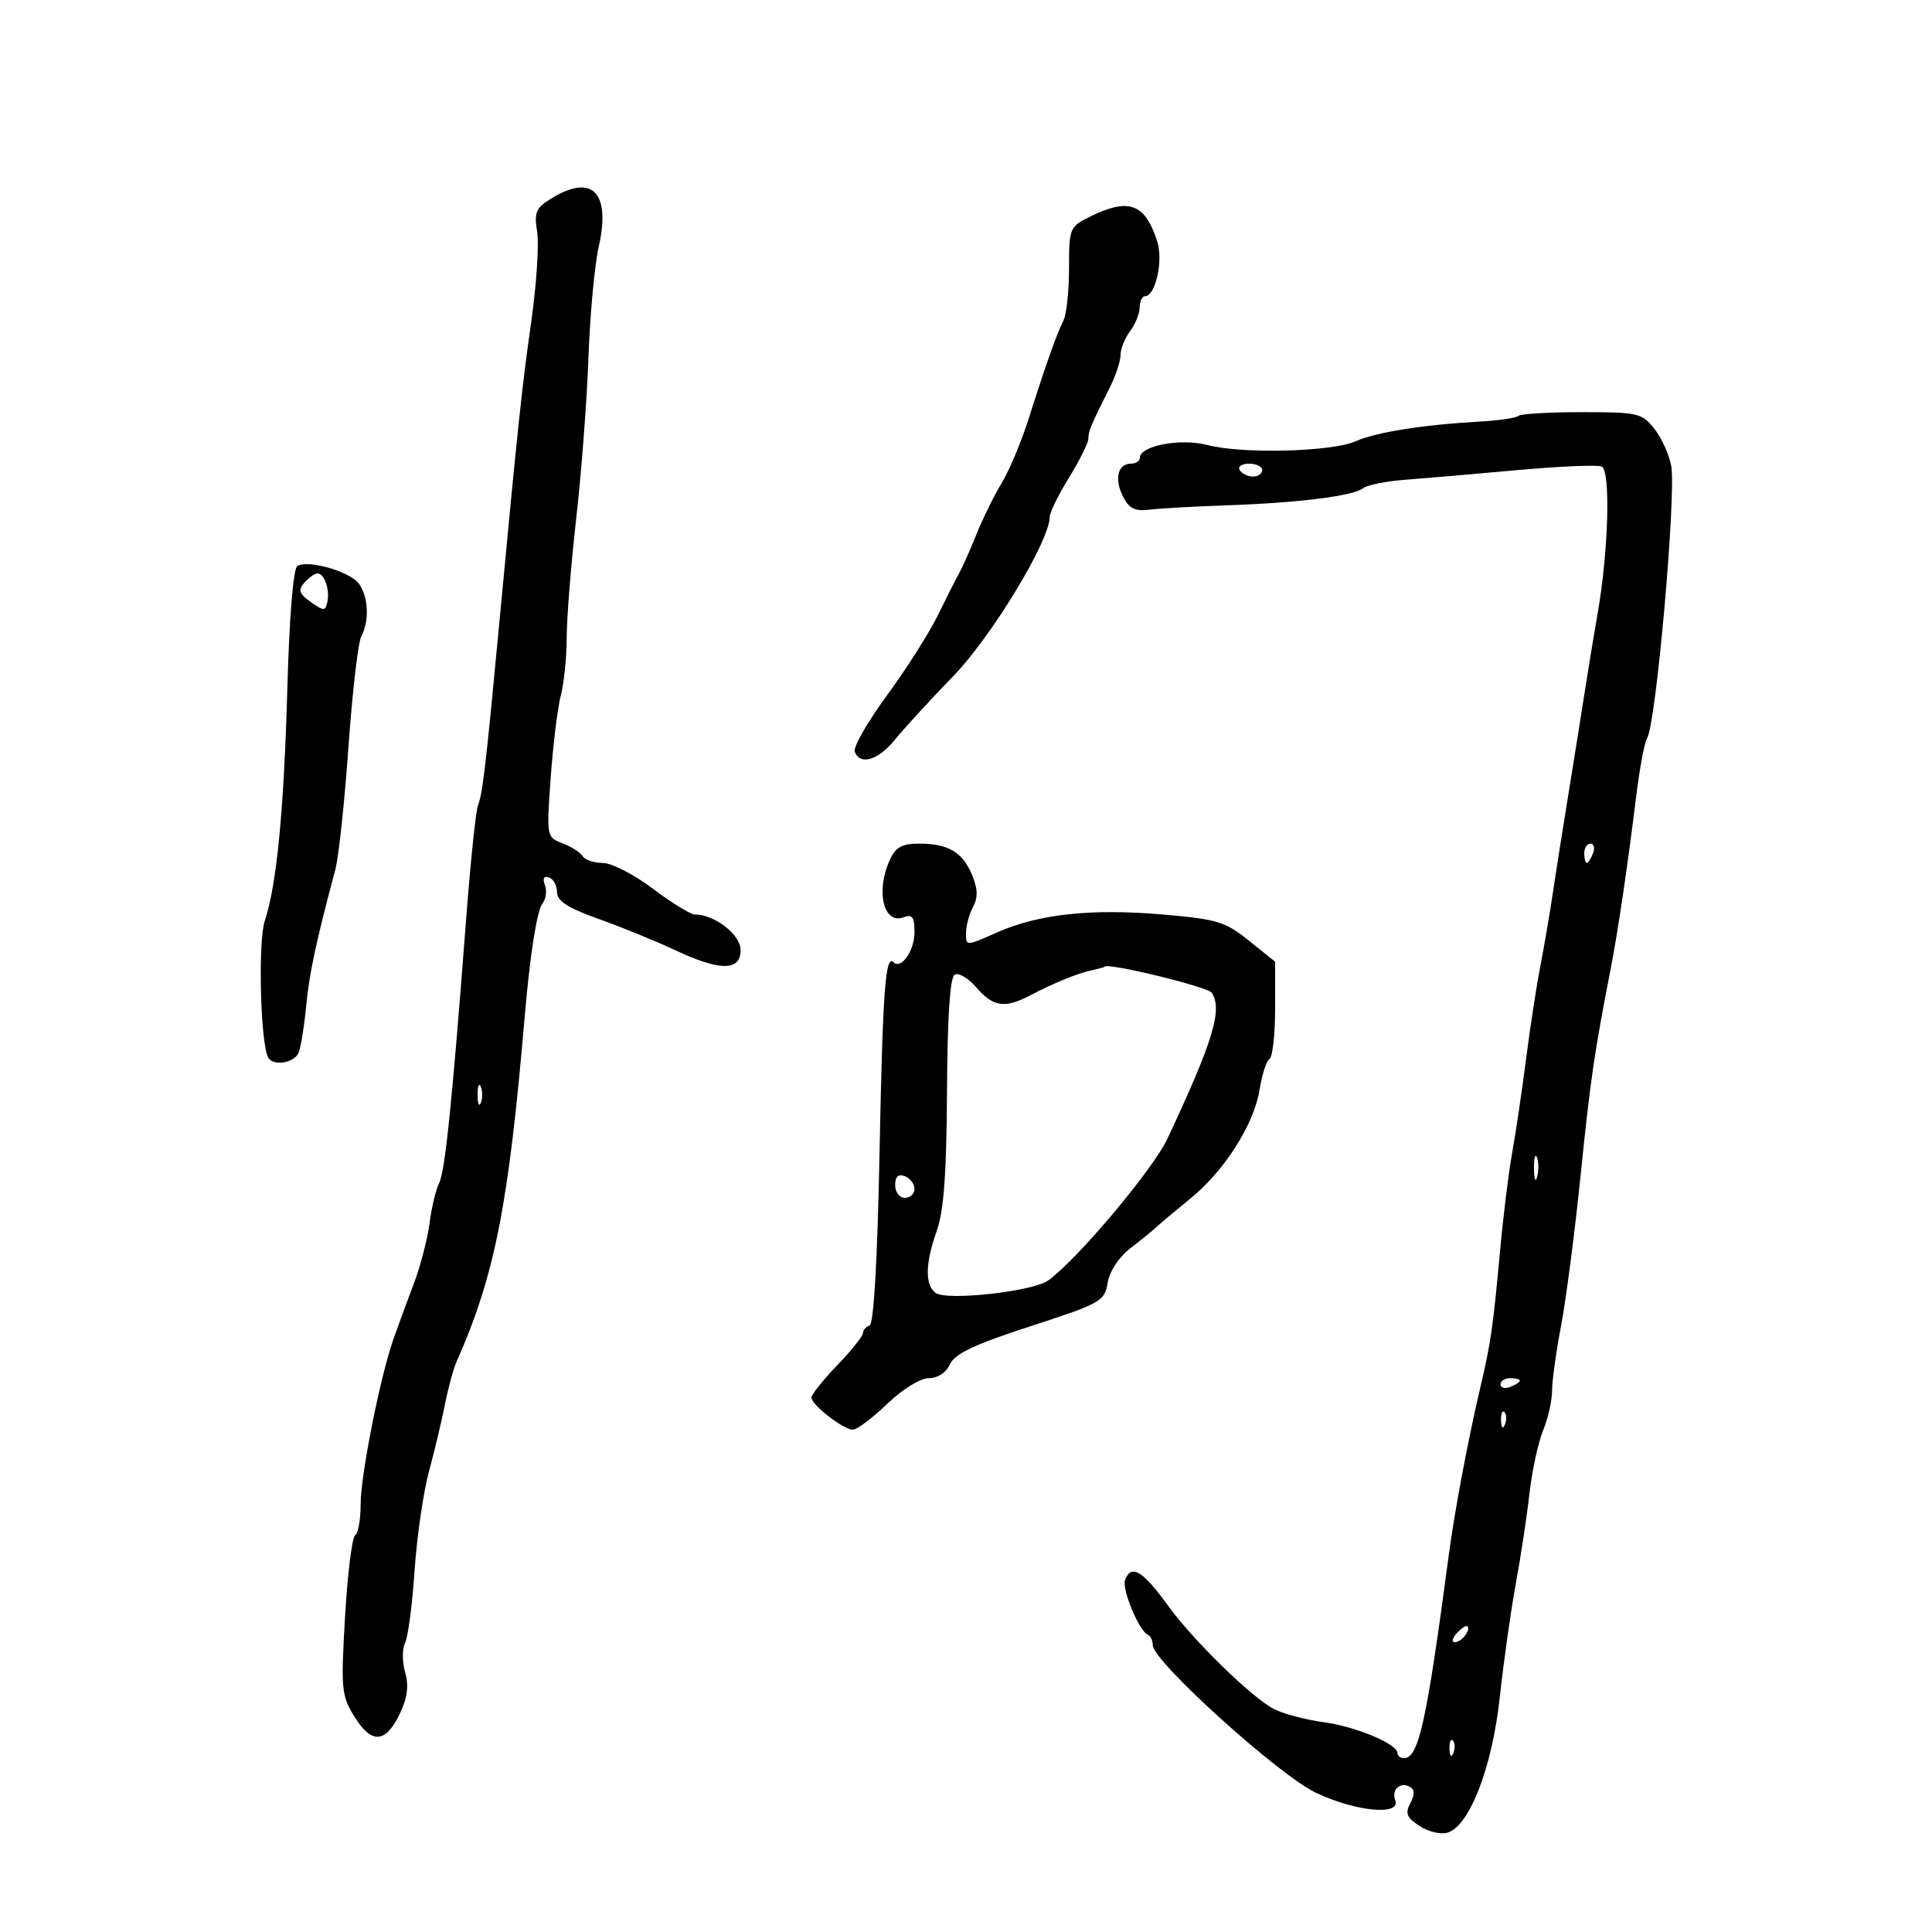 <svg xmlns="http://www.w3.org/2000/svg" width="300" height="300" viewBox="0 0 300 300" version="1.1">
	<path d="M 85.673 30.777 C 83.201 32.283, 82.916 32.940, 83.411 36 C 83.721 37.925, 83.305 44.225, 82.486 50 C 81.024 60.301, 80.440 65.817, 77.508 97 C 75.450 118.880, 74.934 123.295, 74.232 125 C 73.893 125.825, 73.049 133.925, 72.358 143 C 70.205 171.255, 69.110 181.923, 68.177 183.743 C 67.682 184.710, 67.013 187.525, 66.690 190 C 66.367 192.475, 65.244 196.750, 64.195 199.500 C 63.147 202.250, 61.740 206.075, 61.069 208 C 58.997 213.947, 56 229.080, 56 233.593 C 56 235.952, 55.615 238.120, 55.143 238.411 C 54.672 238.703, 53.969 244.368, 53.581 251.002 C 52.920 262.310, 53.012 263.283, 55.051 266.583 C 57.708 270.881, 59.910 270.710, 62.118 266.033 C 63.270 263.593, 63.499 261.741, 62.905 259.668 C 62.444 258.060, 62.440 256.015, 62.897 255.122 C 63.354 254.230, 64.018 249.194, 64.371 243.932 C 64.725 238.669, 65.738 231.694, 66.622 228.432 C 67.507 225.169, 68.625 220.475, 69.109 218 C 69.592 215.525, 70.386 212.600, 70.874 211.500 C 76.815 198.102, 78.974 187.192, 81.463 158 C 82.294 148.249, 83.374 141.373, 84.249 140.263 C 84.785 139.582, 84.948 138.307, 84.611 137.429 C 84.222 136.414, 84.452 135.984, 85.245 136.248 C 85.931 136.477, 86.493 137.503, 86.496 138.529 C 86.499 139.918, 88.157 140.984, 93 142.711 C 96.575 143.986, 101.875 146.147, 104.777 147.514 C 111.791 150.818, 115 150.821, 115 147.526 C 115 145.128, 110.975 142, 107.891 142 C 107.226 142, 104.298 140.200, 101.384 138 C 98.470 135.800, 94.968 134, 93.602 134 C 92.236 134, 90.823 133.522, 90.462 132.938 C 90.101 132.354, 88.691 131.453, 87.328 130.935 C 84.867 129.999, 84.855 129.930, 85.513 120.746 C 85.877 115.661, 86.583 109.925, 87.082 108 C 87.581 106.075, 87.992 102.025, 87.996 99 C 87.999 95.975, 88.666 87.650, 89.476 80.500 C 90.287 73.350, 91.142 62.100, 91.376 55.500 C 91.610 48.900, 92.327 41.166, 92.970 38.314 C 94.867 29.896, 91.991 26.926, 85.673 30.777 M 169.250 33.648 C 166.090 35.206, 166 35.426, 166 41.638 C 166 45.152, 165.610 48.809, 165.134 49.764 C 164.053 51.931, 162.391 56.621, 159.735 65 C 158.601 68.575, 156.716 73.075, 155.546 75 C 154.376 76.925, 152.604 80.525, 151.608 83 C 150.611 85.475, 149.412 88.175, 148.941 89 C 148.471 89.825, 146.990 92.750, 145.651 95.500 C 144.311 98.250, 140.745 103.866, 137.727 107.979 C 134.708 112.092, 132.458 116.030, 132.726 116.729 C 133.563 118.910, 136.394 118.046, 139 114.815 C 140.375 113.110, 144.425 108.700, 148 105.014 C 153.983 98.846, 163 83.967, 163 80.263 C 163 79.585, 164.350 76.836, 166 74.154 C 167.650 71.473, 169 68.760, 169 68.126 C 169 66.955, 169.355 66.108, 172.331 60.169 C 173.249 58.337, 174 56.060, 174 55.110 C 174 54.160, 174.661 52.509, 175.468 51.441 C 176.276 50.374, 176.951 48.712, 176.968 47.750 C 176.986 46.788, 177.351 46, 177.781 46 C 179.424 46, 180.661 40.485, 179.692 37.480 C 177.790 31.579, 175.300 30.665, 169.250 33.648 M 235.753 64.580 C 235.434 64.899, 232.772 65.294, 229.837 65.458 C 221.002 65.951, 213.674 67.112, 210.500 68.520 C 206.791 70.166, 192.894 70.519, 187.500 69.104 C 183.339 68.013, 177 69.204, 177 71.078 C 177 71.585, 176.373 72, 175.607 72 C 173.566 72, 172.998 74.368, 174.382 77.107 C 175.330 78.982, 176.231 79.421, 178.546 79.136 C 180.171 78.936, 185.550 78.634, 190.500 78.466 C 201.605 78.088, 210.125 77.019, 211.663 75.813 C 212.302 75.311, 215.227 74.720, 218.163 74.500 C 221.098 74.280, 228.870 73.611, 235.434 73.013 C 241.997 72.416, 247.963 72.156, 248.692 72.435 C 250.132 72.988, 249.771 85.739, 248.039 95.500 C 247.551 98.250, 246.627 103.875, 245.986 108 C 245.345 112.125, 244.159 119.550, 243.352 124.500 C 242.545 129.450, 241.518 135.975, 241.071 139 C 240.623 142.025, 239.775 146.975, 239.186 150 C 238.597 153.025, 237.594 159.550, 236.959 164.500 C 236.323 169.450, 235.356 175.975, 234.808 179 C 234.261 182.025, 233.403 189, 232.902 194.500 C 231.868 205.843, 231.465 208.656, 229.965 215 C 228 223.315, 225.898 234.447, 224.961 241.500 C 221.518 267.421, 220.289 273, 218.025 273 C 217.461 273, 217 272.652, 217 272.227 C 217 270.798, 210.542 268.096, 205.500 267.415 C 202.750 267.044, 199.303 266.133, 197.840 265.391 C 194.498 263.696, 185.332 254.779, 181.505 249.500 C 177.429 243.877, 175.673 242.803, 174.701 245.338 C 174.164 246.736, 176.864 253.255, 178.219 253.833 C 178.649 254.017, 179 254.749, 179 255.461 C 179 257.946, 198.579 275.655, 204.339 278.380 C 210.557 281.322, 217.590 281.980, 216.651 279.532 C 216.009 277.860, 217.500 276.573, 219.003 277.502 C 219.671 277.915, 219.666 278.756, 218.986 280.027 C 218.158 281.573, 218.431 282.236, 220.434 283.549 C 221.791 284.438, 223.755 284.895, 224.798 284.564 C 228.223 283.477, 231.713 274.394, 232.892 263.500 C 233.487 258, 234.597 250.125, 235.360 246 C 236.122 241.875, 237.078 235.575, 237.483 232 C 237.889 228.425, 238.846 223.983, 239.610 222.128 C 240.375 220.273, 241 217.509, 241 215.985 C 241 214.461, 241.631 209.903, 242.402 205.857 C 243.173 201.811, 244.539 191.300, 245.438 182.500 C 246.960 167.596, 247.535 163.645, 250.093 150.500 C 251.234 144.637, 252.711 134.658, 254.070 123.621 C 254.604 119.288, 255.364 115.238, 255.760 114.621 C 257.150 112.454, 260.304 76.856, 259.506 72.351 C 259.199 70.620, 258.027 68.032, 256.901 66.601 C 254.960 64.134, 254.377 64, 245.594 64 C 240.501 64, 236.072 64.261, 235.753 64.580 M 192.500 73 C 192.840 73.550, 193.766 74, 194.559 74 C 195.352 74, 196 73.550, 196 73 C 196 72.450, 195.073 72, 193.941 72 C 192.809 72, 192.160 72.450, 192.500 73 M 46.167 87.897 C 45.547 88.280, 44.931 95.743, 44.632 106.518 C 44.095 125.832, 42.978 137.409, 41.111 143 C 40.034 146.228, 40.451 162.238, 41.665 164.250 C 42.487 165.611, 45.774 165.030, 46.394 163.415 C 46.729 162.543, 47.248 159.281, 47.548 156.165 C 48.036 151.098, 49.076 146.241, 52.078 135 C 52.592 133.075, 53.505 124.525, 54.106 116 C 54.708 107.475, 55.605 99.742, 56.100 98.816 C 57.384 96.413, 57.212 92.672, 55.723 90.636 C 54.331 88.732, 47.831 86.868, 46.167 87.897 M 47.258 90.487 C 46.247 91.636, 46.433 92.191, 48.258 93.476 C 50.301 94.915, 50.530 94.914, 50.835 93.469 C 51.243 91.535, 50.349 88.986, 49.281 89.038 C 48.852 89.059, 47.941 89.711, 47.258 90.487 M 138.161 133.547 C 135.938 138.425, 137.208 143.625, 140.330 142.427 C 141.660 141.916, 142 142.393, 142 144.771 C 142 147.635, 139.929 150.595, 138.749 149.416 C 137.482 148.149, 137.074 153.706, 136.574 178.991 C 136.244 195.743, 135.674 205.609, 135.026 205.825 C 134.462 206.013, 134 206.542, 134 207.002 C 134 207.461, 132.200 209.710, 130 212 C 127.800 214.290, 126 216.544, 126 217.009 C 126 218.144, 130.970 222, 132.433 222 C 133.073 222, 135.470 220.200, 137.760 218 C 140.156 215.698, 142.900 214, 144.224 214 C 145.612 214, 146.918 213.142, 147.513 211.838 C 148.258 210.207, 151.324 208.759, 160 205.940 C 170.962 202.378, 171.523 202.062, 172 199.179 C 172.295 197.396, 173.731 195.210, 175.500 193.849 C 177.150 192.581, 178.988 191.083, 179.585 190.521 C 180.182 189.960, 182.525 187.995, 184.792 186.155 C 190.117 181.833, 194.719 174.609, 195.581 169.219 C 195.956 166.874, 196.654 164.714, 197.131 164.419 C 197.609 164.124, 198 160.609, 198 156.608 L 198 149.335 193.936 146.069 C 190.253 143.109, 188.995 142.728, 180.515 142.001 C 169.375 141.047, 161.225 141.937, 154.750 144.817 C 150.003 146.927, 150 146.927, 150 144.899 C 150 143.782, 150.488 141.957, 151.084 140.844 C 151.877 139.361, 151.841 138.029, 150.947 135.871 C 149.473 132.313, 147.257 131, 142.726 131 C 140.048 131, 139.073 131.544, 138.161 133.547 M 246 132.500 C 246 133.325, 246.177 134, 246.393 134 C 246.609 134, 247.045 133.325, 247.362 132.500 C 247.678 131.675, 247.501 131, 246.969 131 C 246.436 131, 246 131.675, 246 132.500 M 169.500 150.668 C 167.250 151.158, 163.783 152.578, 159.846 154.622 C 156.001 156.618, 154.194 156.337, 151.616 153.340 C 150.357 151.877, 148.835 150.984, 148.233 151.356 C 147.513 151.801, 147.108 158.002, 147.050 169.445 C 146.986 182.074, 146.555 188.010, 145.481 191.054 C 143.671 196.183, 143.594 199.434, 145.250 200.743 C 146.895 202.042, 160.389 200.557, 162.792 198.812 C 167.339 195.511, 179.062 181.557, 181.295 176.789 C 188.383 161.653, 189.870 156.751, 188.156 154.159 C 187.523 153.201, 171.500 149.331, 171.500 150.136 C 171.500 150.189, 170.600 150.428, 169.500 150.668 M 74.158 170 C 74.158 171.375, 74.385 171.938, 74.662 171.250 C 74.940 170.563, 74.940 169.438, 74.662 168.750 C 74.385 168.063, 74.158 168.625, 74.158 170 M 238.195 181.500 C 238.215 183.150, 238.439 183.704, 238.693 182.731 C 238.947 181.758, 238.930 180.408, 238.656 179.731 C 238.382 179.054, 238.175 179.850, 238.195 181.500 M 139 184.031 C 139 185.115, 139.675 186, 140.500 186 C 141.325 186, 142 185.373, 142 184.607 C 142 183.841, 141.325 182.955, 140.500 182.638 C 139.480 182.247, 139 182.692, 139 184.031 M 233 214.969 C 233 215.501, 233.675 215.678, 234.500 215.362 C 235.325 215.045, 236 214.609, 236 214.393 C 236 214.177, 235.325 214, 234.500 214 C 233.675 214, 233 214.436, 233 214.969 M 233.079 220.583 C 233.127 221.748, 233.364 221.985, 233.683 221.188 C 233.972 220.466, 233.936 219.603, 233.604 219.271 C 233.272 218.939, 233.036 219.529, 233.079 220.583 M 226.211 253.601 C 225.501 254.370, 225.362 255, 225.902 255 C 226.940 255, 228.443 253.098, 227.850 252.534 C 227.658 252.351, 226.920 252.831, 226.211 253.601 M 225.079 271.583 C 225.127 272.748, 225.364 272.985, 225.683 272.188 C 225.972 271.466, 225.936 270.603, 225.604 270.271 C 225.272 269.939, 225.036 270.529, 225.079 271.583" stroke="none" fill="black" fill-rule="evenodd"/>
</svg>